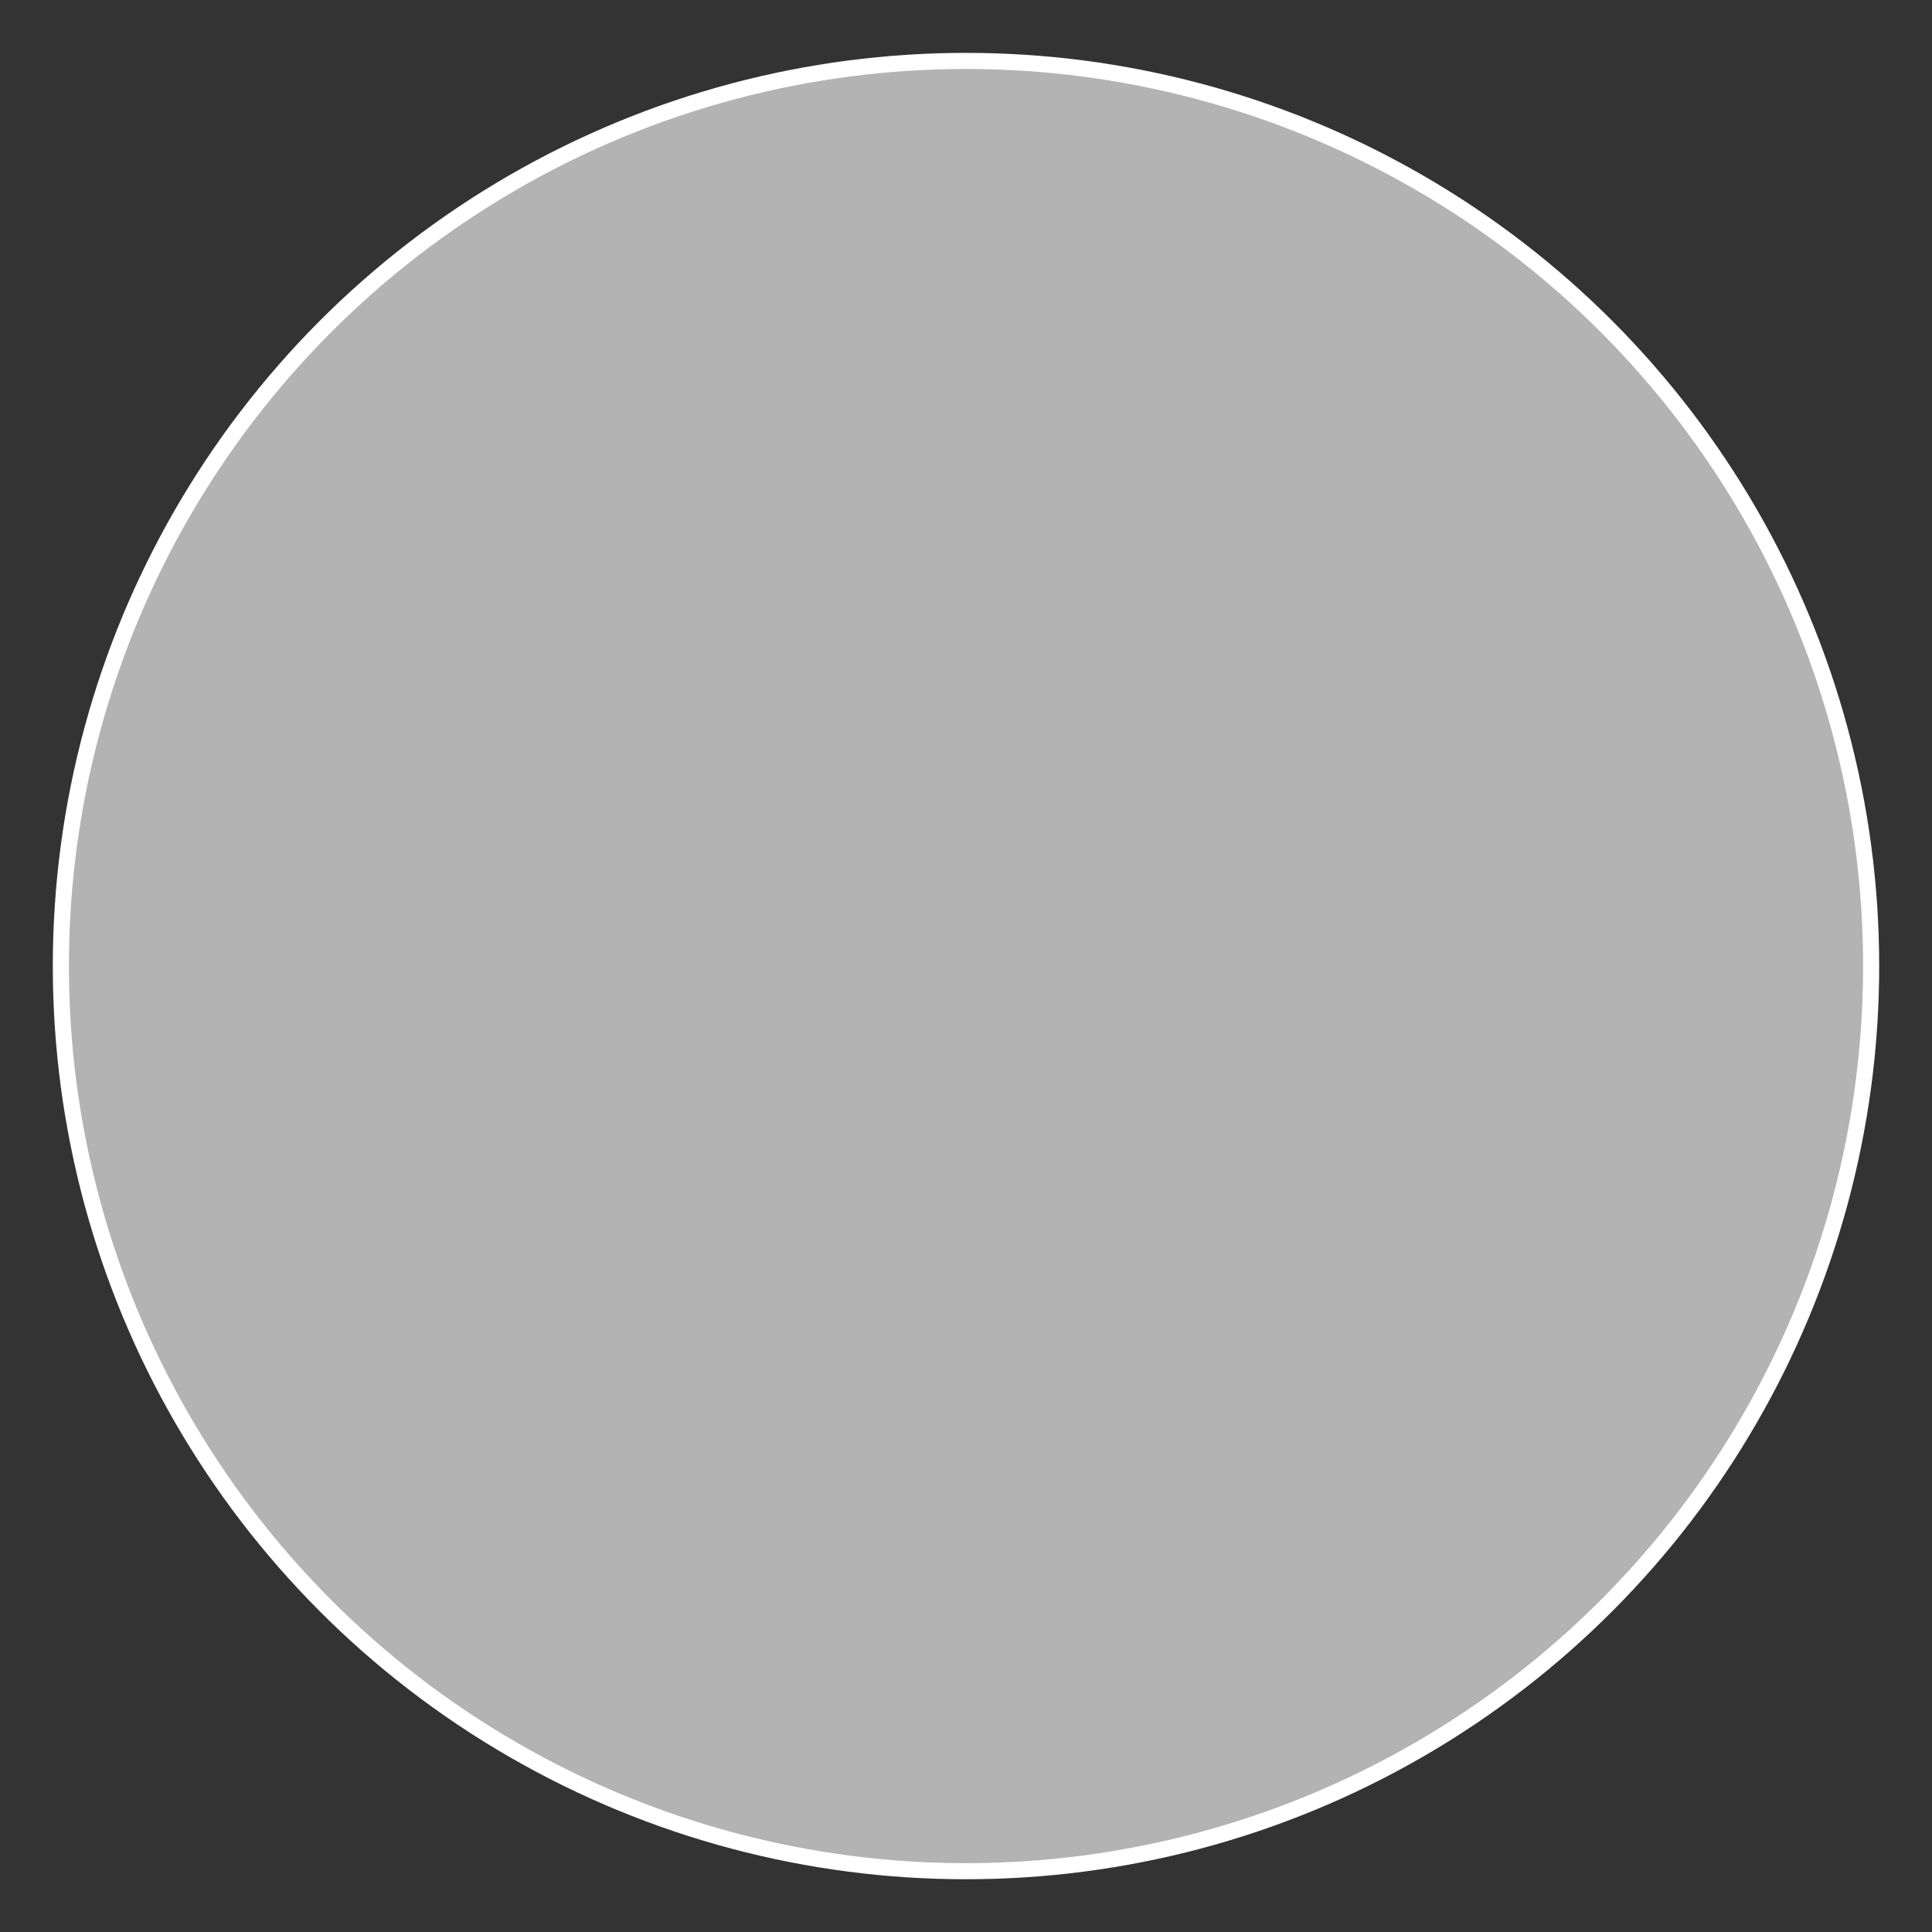 <?xml version="1.0" encoding="utf-8"?>
<!-- Generator: Adobe Illustrator 16.0.0, SVG Export Plug-In . SVG Version: 6.00 Build 0)  -->
<!DOCTYPE svg PUBLIC "-//W3C//DTD SVG 1.1//EN" "http://www.w3.org/Graphics/SVG/1.1/DTD/svg11.dtd">
<svg version="1.1" id="Layer_1" xmlns="http://www.w3.org/2000/svg" xmlns:xlink="http://www.w3.org/1999/xlink" x="0px" y="0px"
	 width="30px" height="30px" viewBox="0 0 30 30" enable-background="new 0 0 30 30" xml:space="preserve">
<rect x="0" y="0" width="30" height="30" fill="#333333" stroke="none"/>
<circle id="Backgorund" fill="#B3B3B3" stroke="#FFFFFF" stroke-width="0.25" stroke-linecap="round" stroke-linejoin="round" stroke-miterlimit="10" cx="15" cy="15.001" r="14.055"/>
<polyline id="Check" display="none" fill="none" stroke="#FFFFFF" stroke-width="2" stroke-linecap="round" stroke-linejoin="round" stroke-miterlimit="10" points="
	9.645,15.353 12.743,18.615 20.355,11.384 "/>
<path id="X" display="none" fill="none" stroke="#FFFFFF" stroke-width="2" stroke-linecap="round" stroke-linejoin="round" stroke-miterlimit="10" d="
	M10,10l10,10 M10,20l10-10"/>
<path id="Restore" display="none" fill="none" stroke="#FFFFFF" stroke-linecap="round" stroke-linejoin="round" stroke-miterlimit="10" d="
	M17.5,12.5v7h-7v-7H17.5z M13.5,10.5v6h6v-6H13.5z"/>
<path display="none" fill="none" stroke="#FFFFFF" stroke-linecap="round" stroke-linejoin="round" stroke-miterlimit="10" d="
	M19.5,19.5h-9v-9h9V19.5z M19,11.5h-8"/>
</svg>
